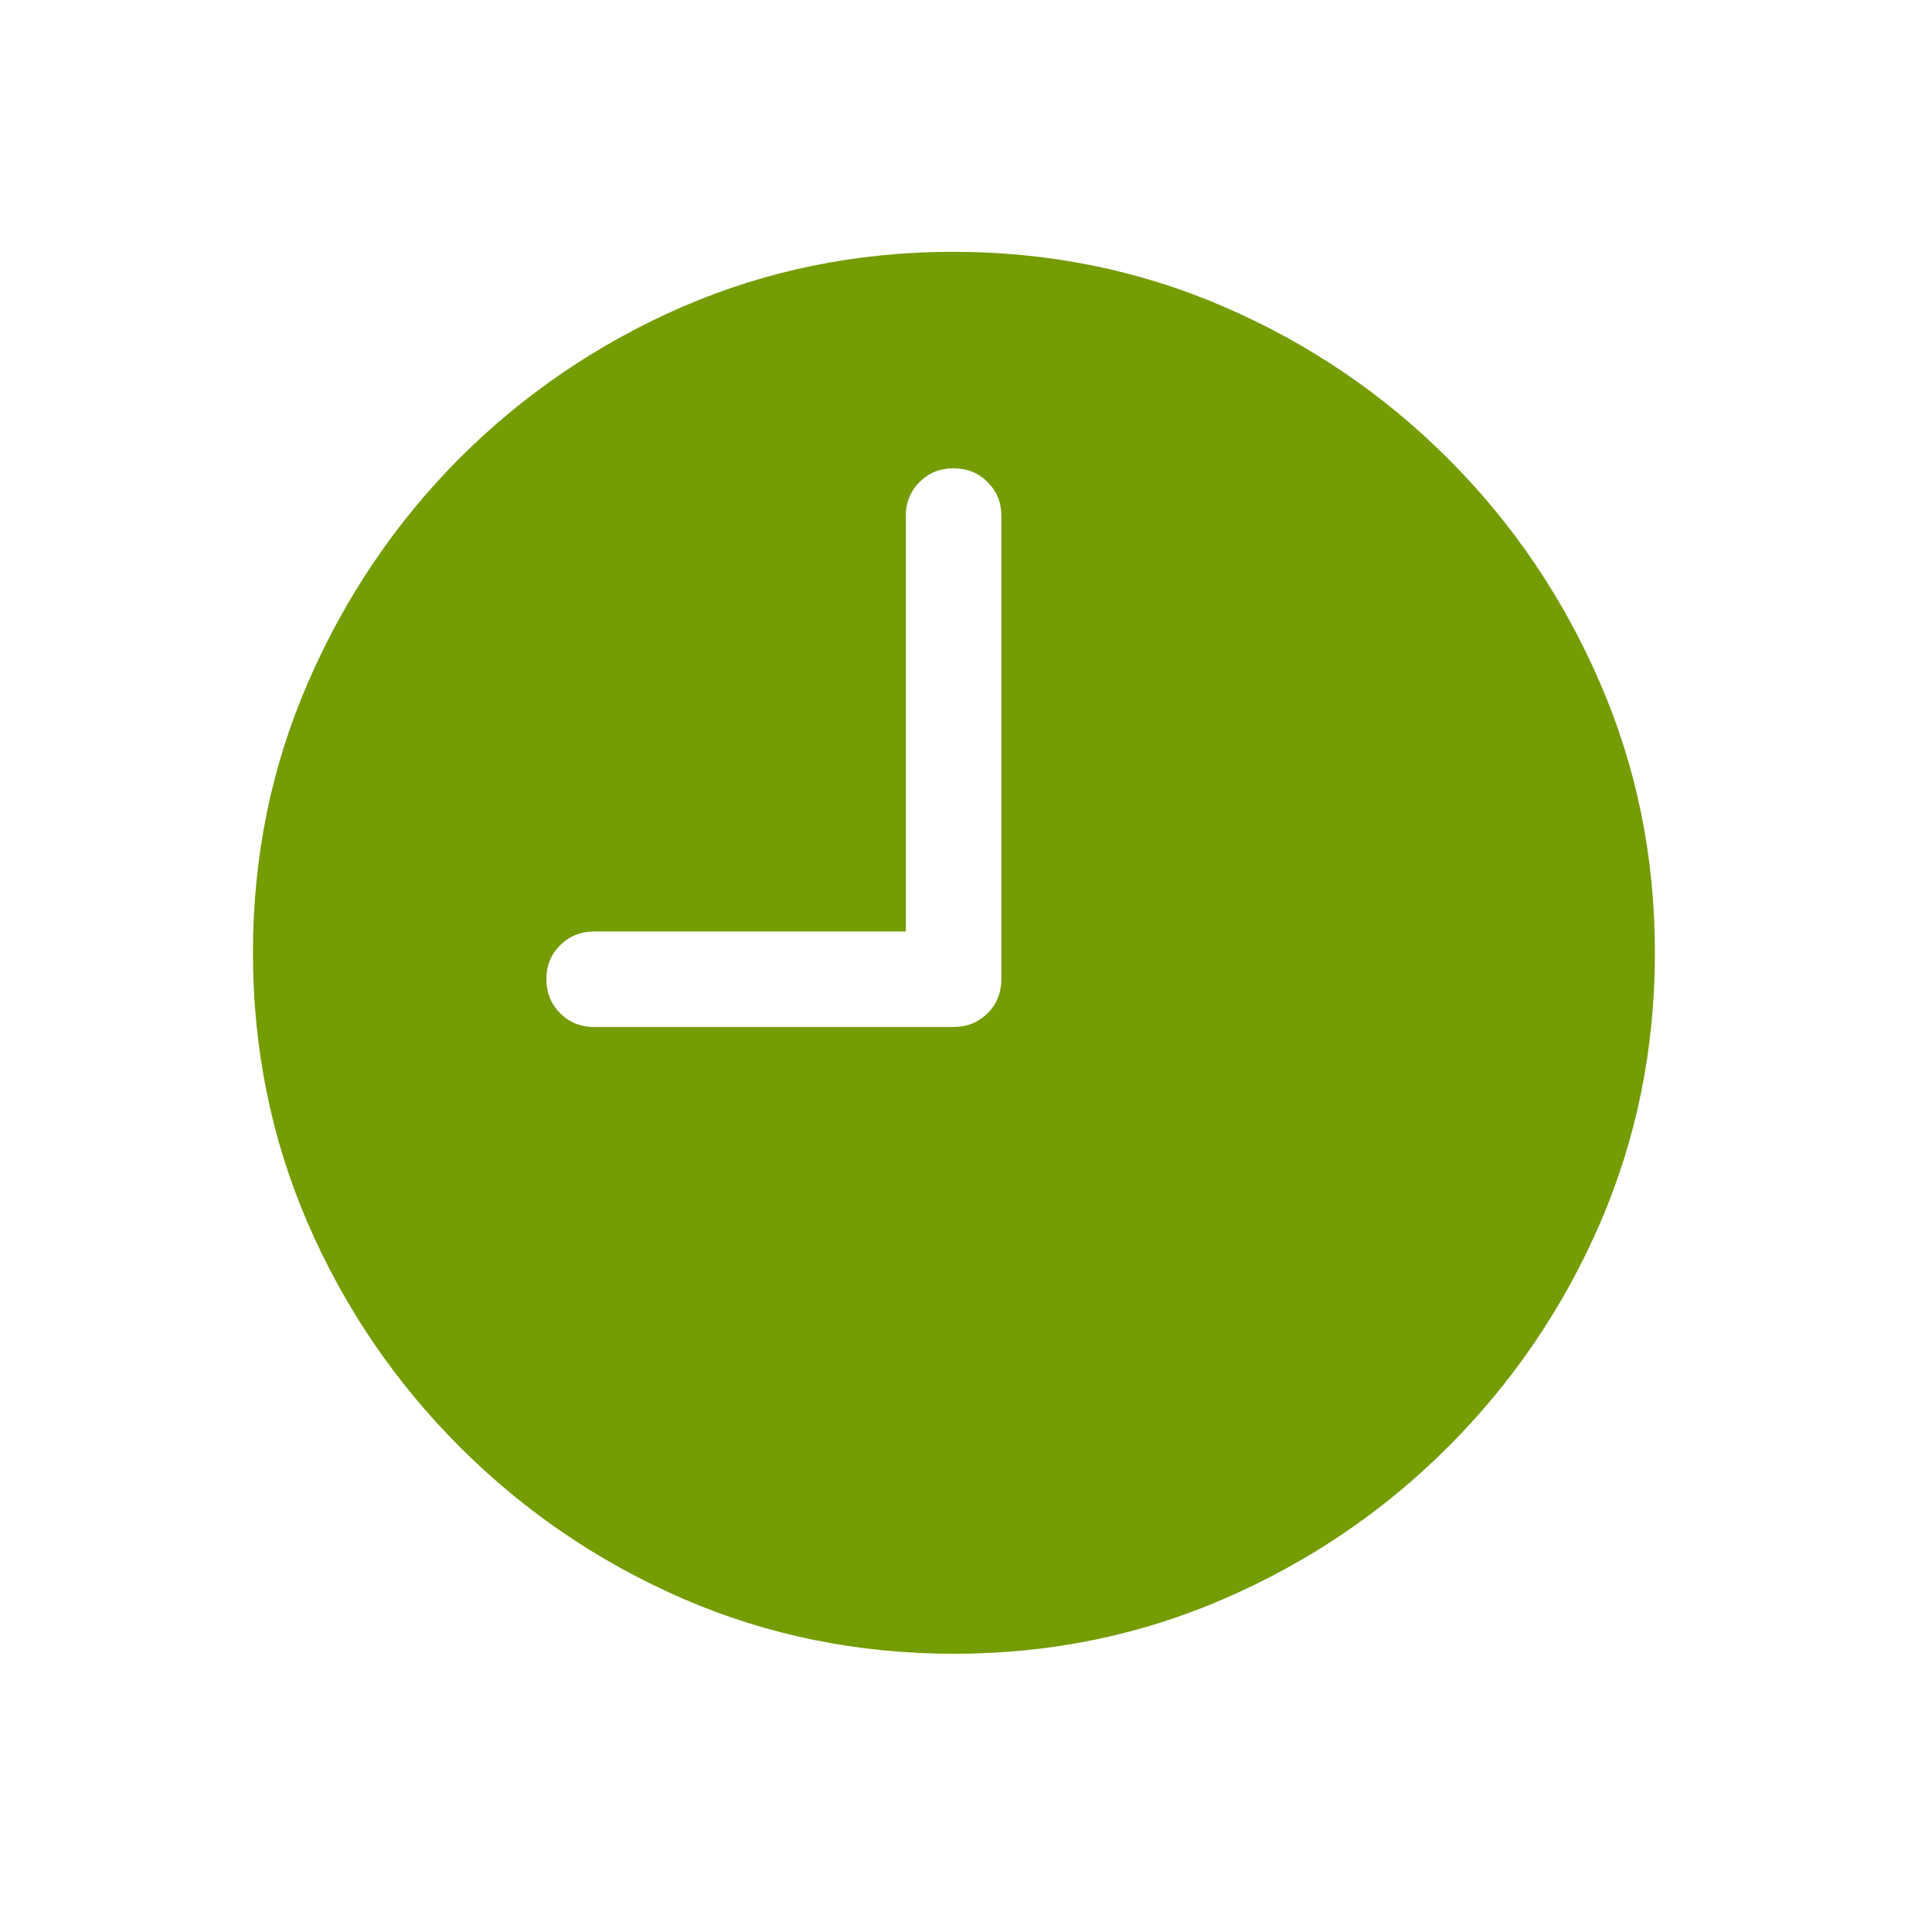<svg width="80" height="80" viewBox="0 0 80 80" fill="none" xmlns="http://www.w3.org/2000/svg">
<path d="M24.617 42.526H39.471C40.041 42.526 40.515 42.337 40.894 41.957C41.274 41.578 41.464 41.104 41.464 40.534V21.354C41.464 20.804 41.274 20.339 40.894 19.96C40.515 19.581 40.041 19.391 39.471 19.391C38.921 19.391 38.456 19.581 38.077 19.96C37.698 20.339 37.508 20.804 37.508 21.354V38.571H24.617C24.048 38.571 23.573 38.761 23.194 39.14C22.815 39.519 22.625 39.984 22.625 40.534C22.625 41.104 22.815 41.578 23.194 41.957C23.573 42.337 24.048 42.526 24.617 42.526ZM39.5 68.479C35.535 68.479 31.798 67.72 28.288 66.203C24.797 64.685 21.714 62.589 19.039 59.914C16.364 57.239 14.268 54.156 12.75 50.665C11.233 47.155 10.474 43.418 10.474 39.453C10.474 35.488 11.233 31.76 12.75 28.269C14.268 24.76 16.355 21.667 19.011 18.992C21.686 16.317 24.769 14.221 28.259 12.703C31.769 11.186 35.507 10.427 39.471 10.427C43.437 10.427 47.174 11.186 50.684 12.703C54.193 14.221 57.286 16.317 59.961 18.992C62.636 21.667 64.732 24.76 66.25 28.269C67.767 31.76 68.526 35.488 68.526 39.453C68.526 43.418 67.767 47.155 66.25 50.665C64.732 54.156 62.636 57.239 59.961 59.914C57.286 62.589 54.193 64.685 50.684 66.203C47.193 67.72 43.465 68.479 39.5 68.479Z" fill="#749C03"/>
</svg>
